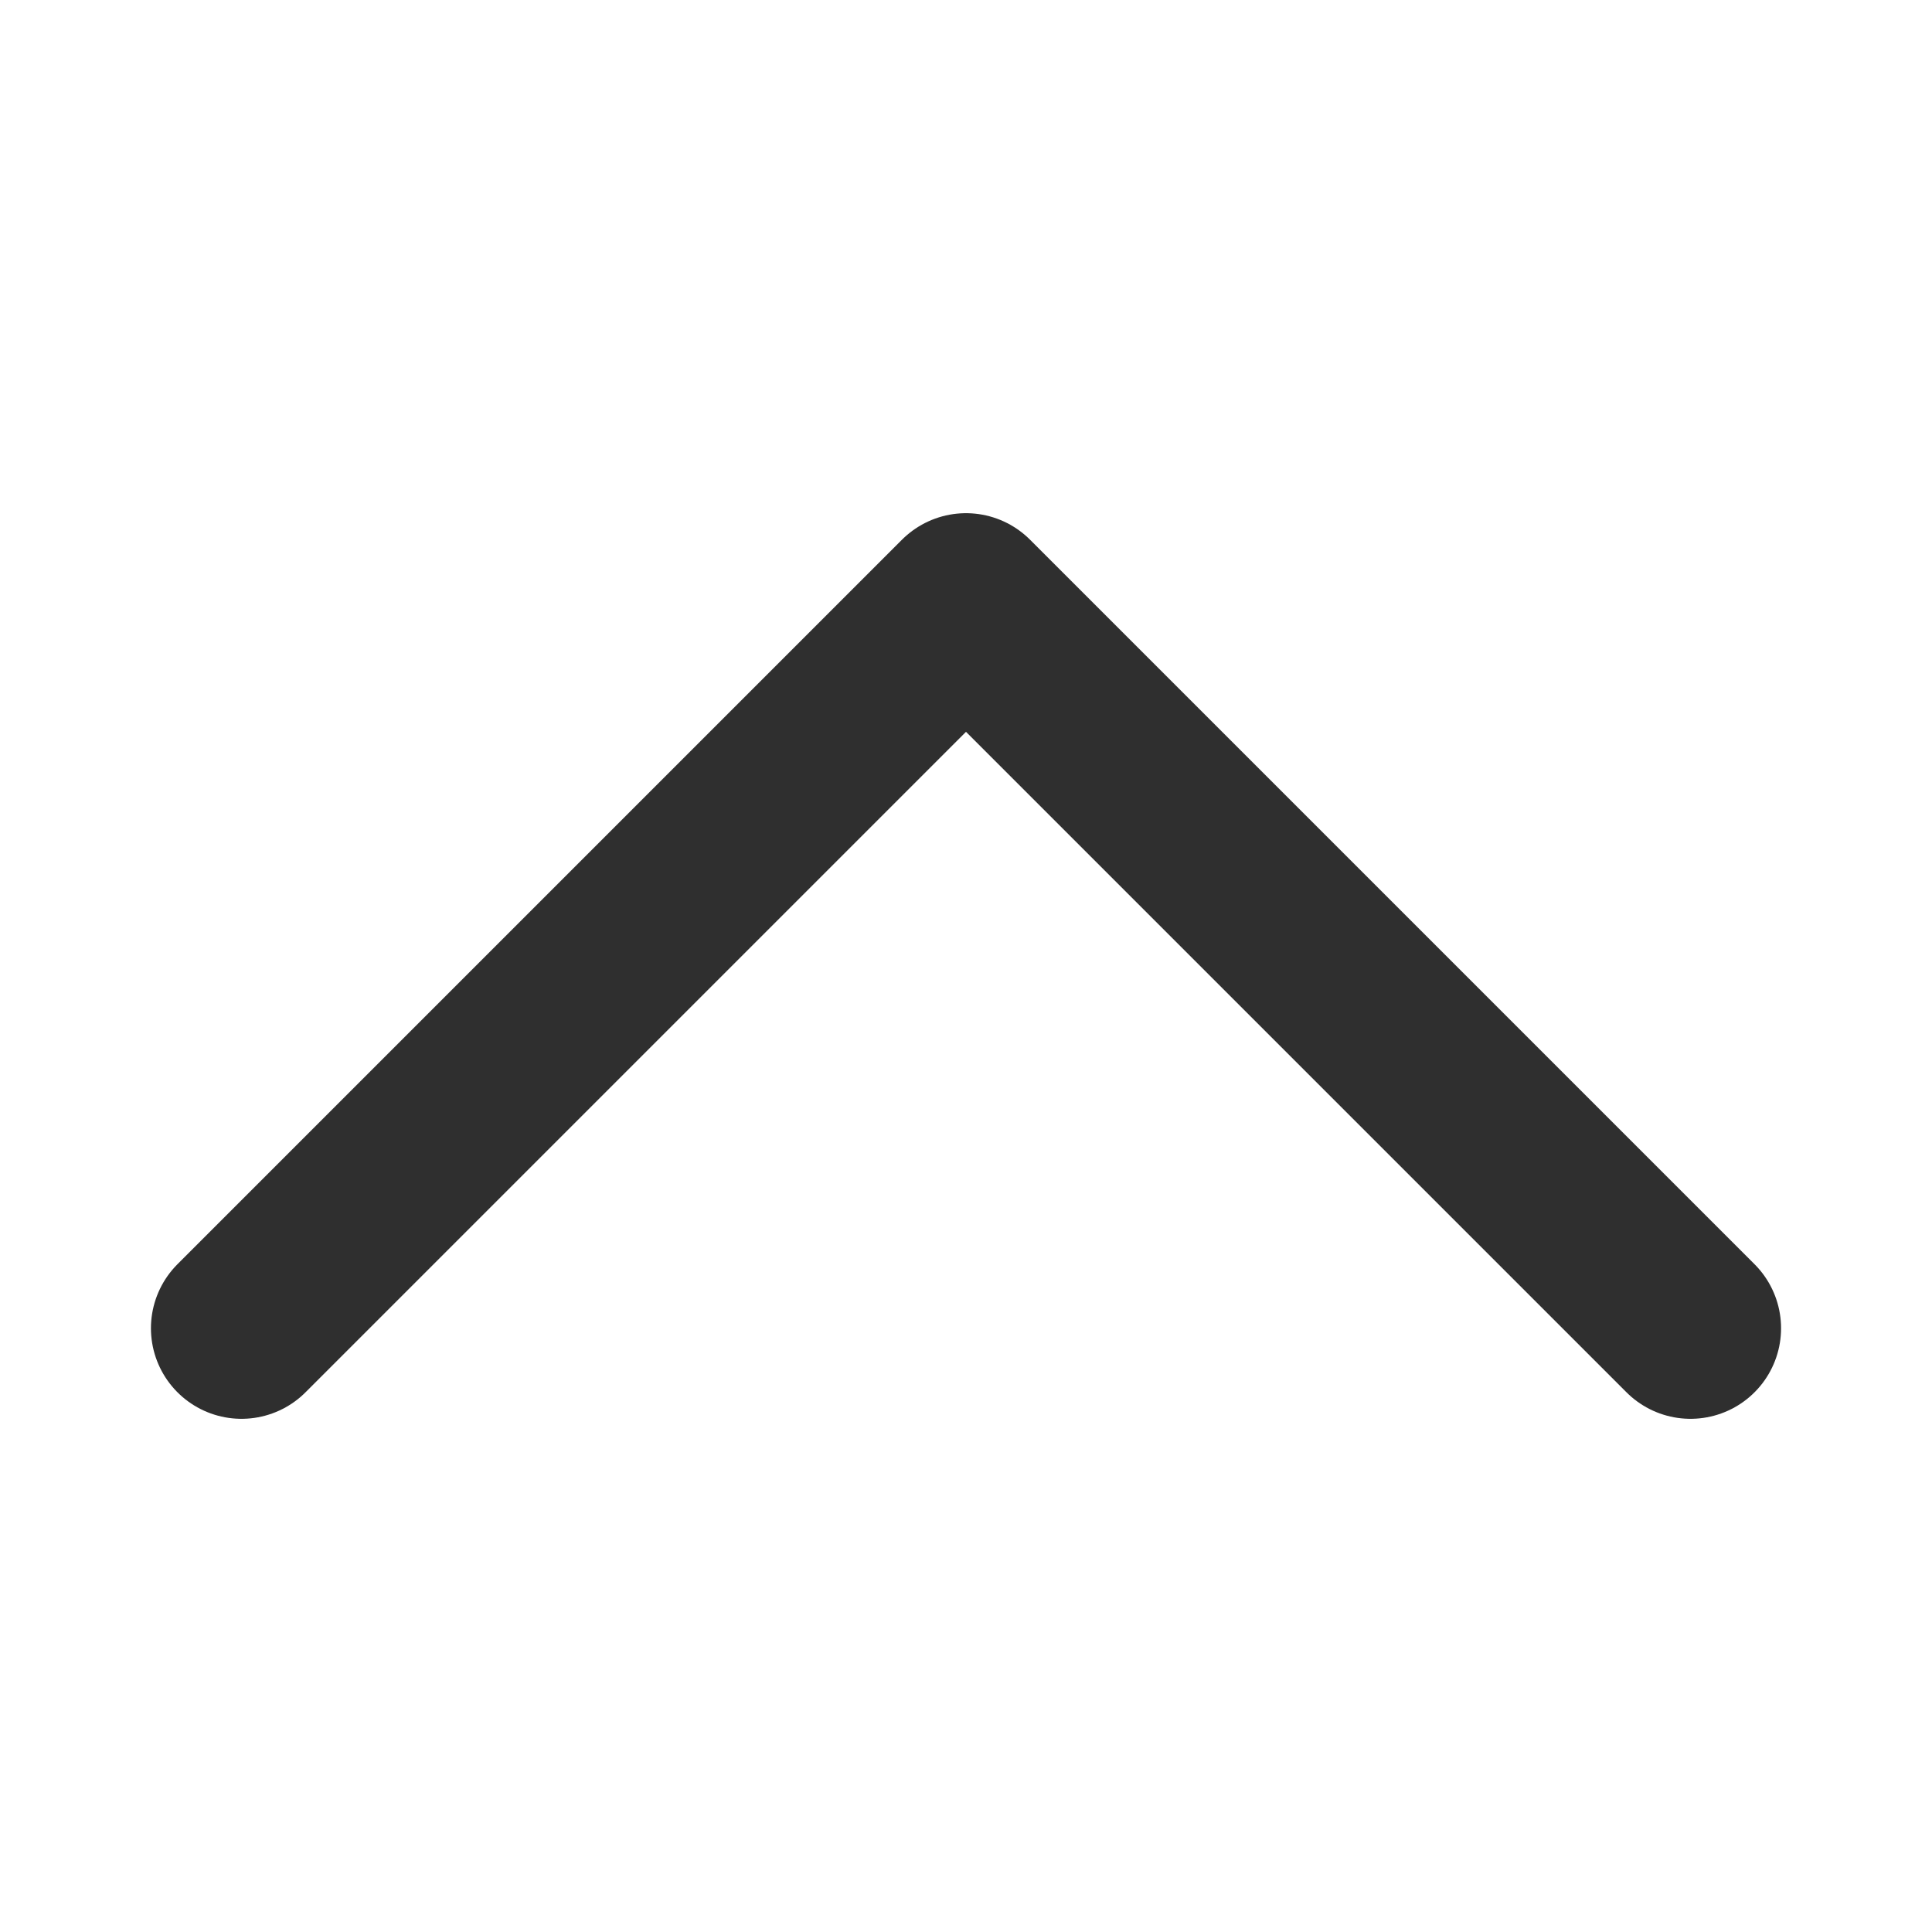 <svg width="16" height="16" viewBox="0 0 16 16" fill="none" xmlns="http://www.w3.org/2000/svg">
<path d="M2 11L8 5L14 11" stroke="#2F2F2F" stroke-width="1.5" stroke-linecap="round" stroke-linejoin="round"/>
</svg>
